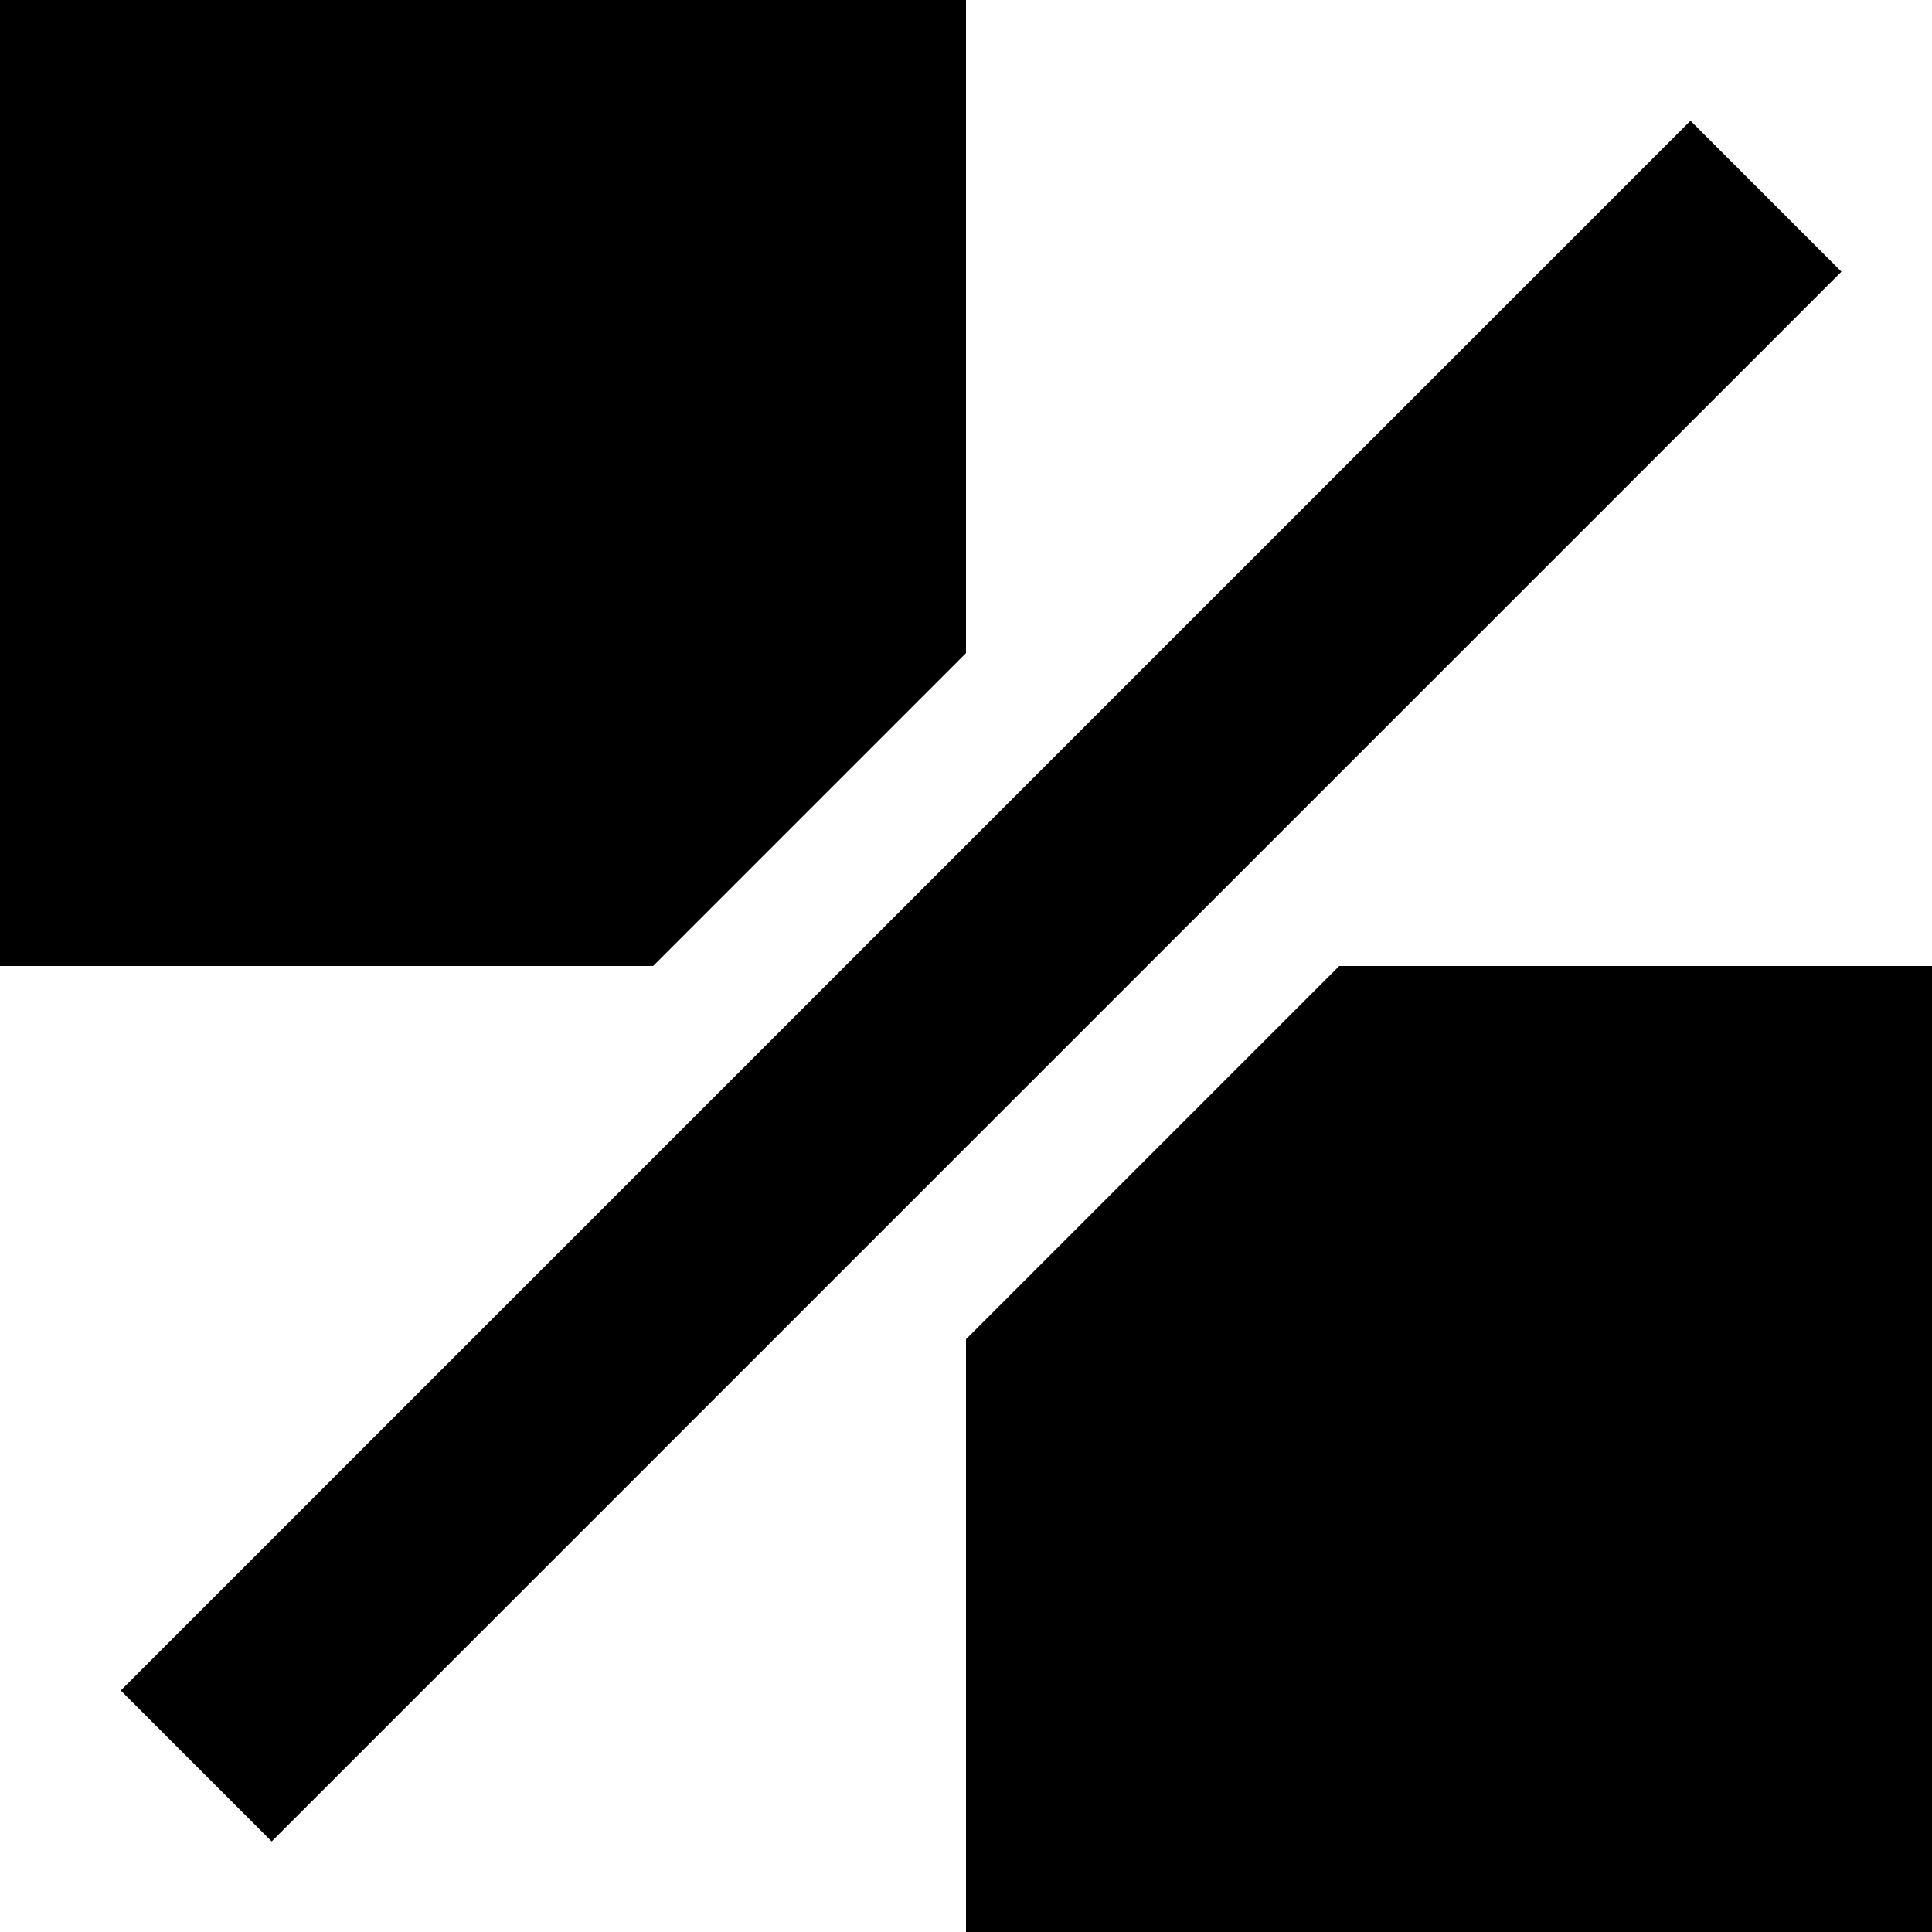 <!-- Generated by IcoMoon.io -->
<svg version="1.1" xmlns="http://www.w3.org/2000/svg" width="32" height="32" viewBox="0 0 32 32">
<title>two-squares-line</title>
<path d="M2 28l26-26 2.5 2.5-26 26-2.5-2.5z"></path>
<path d="M22.182 16l-6.182 6.182v9.818h16v-16z"></path>
<path d="M16 10.818v-10.818h-16v16h10.818z"></path>
</svg>
